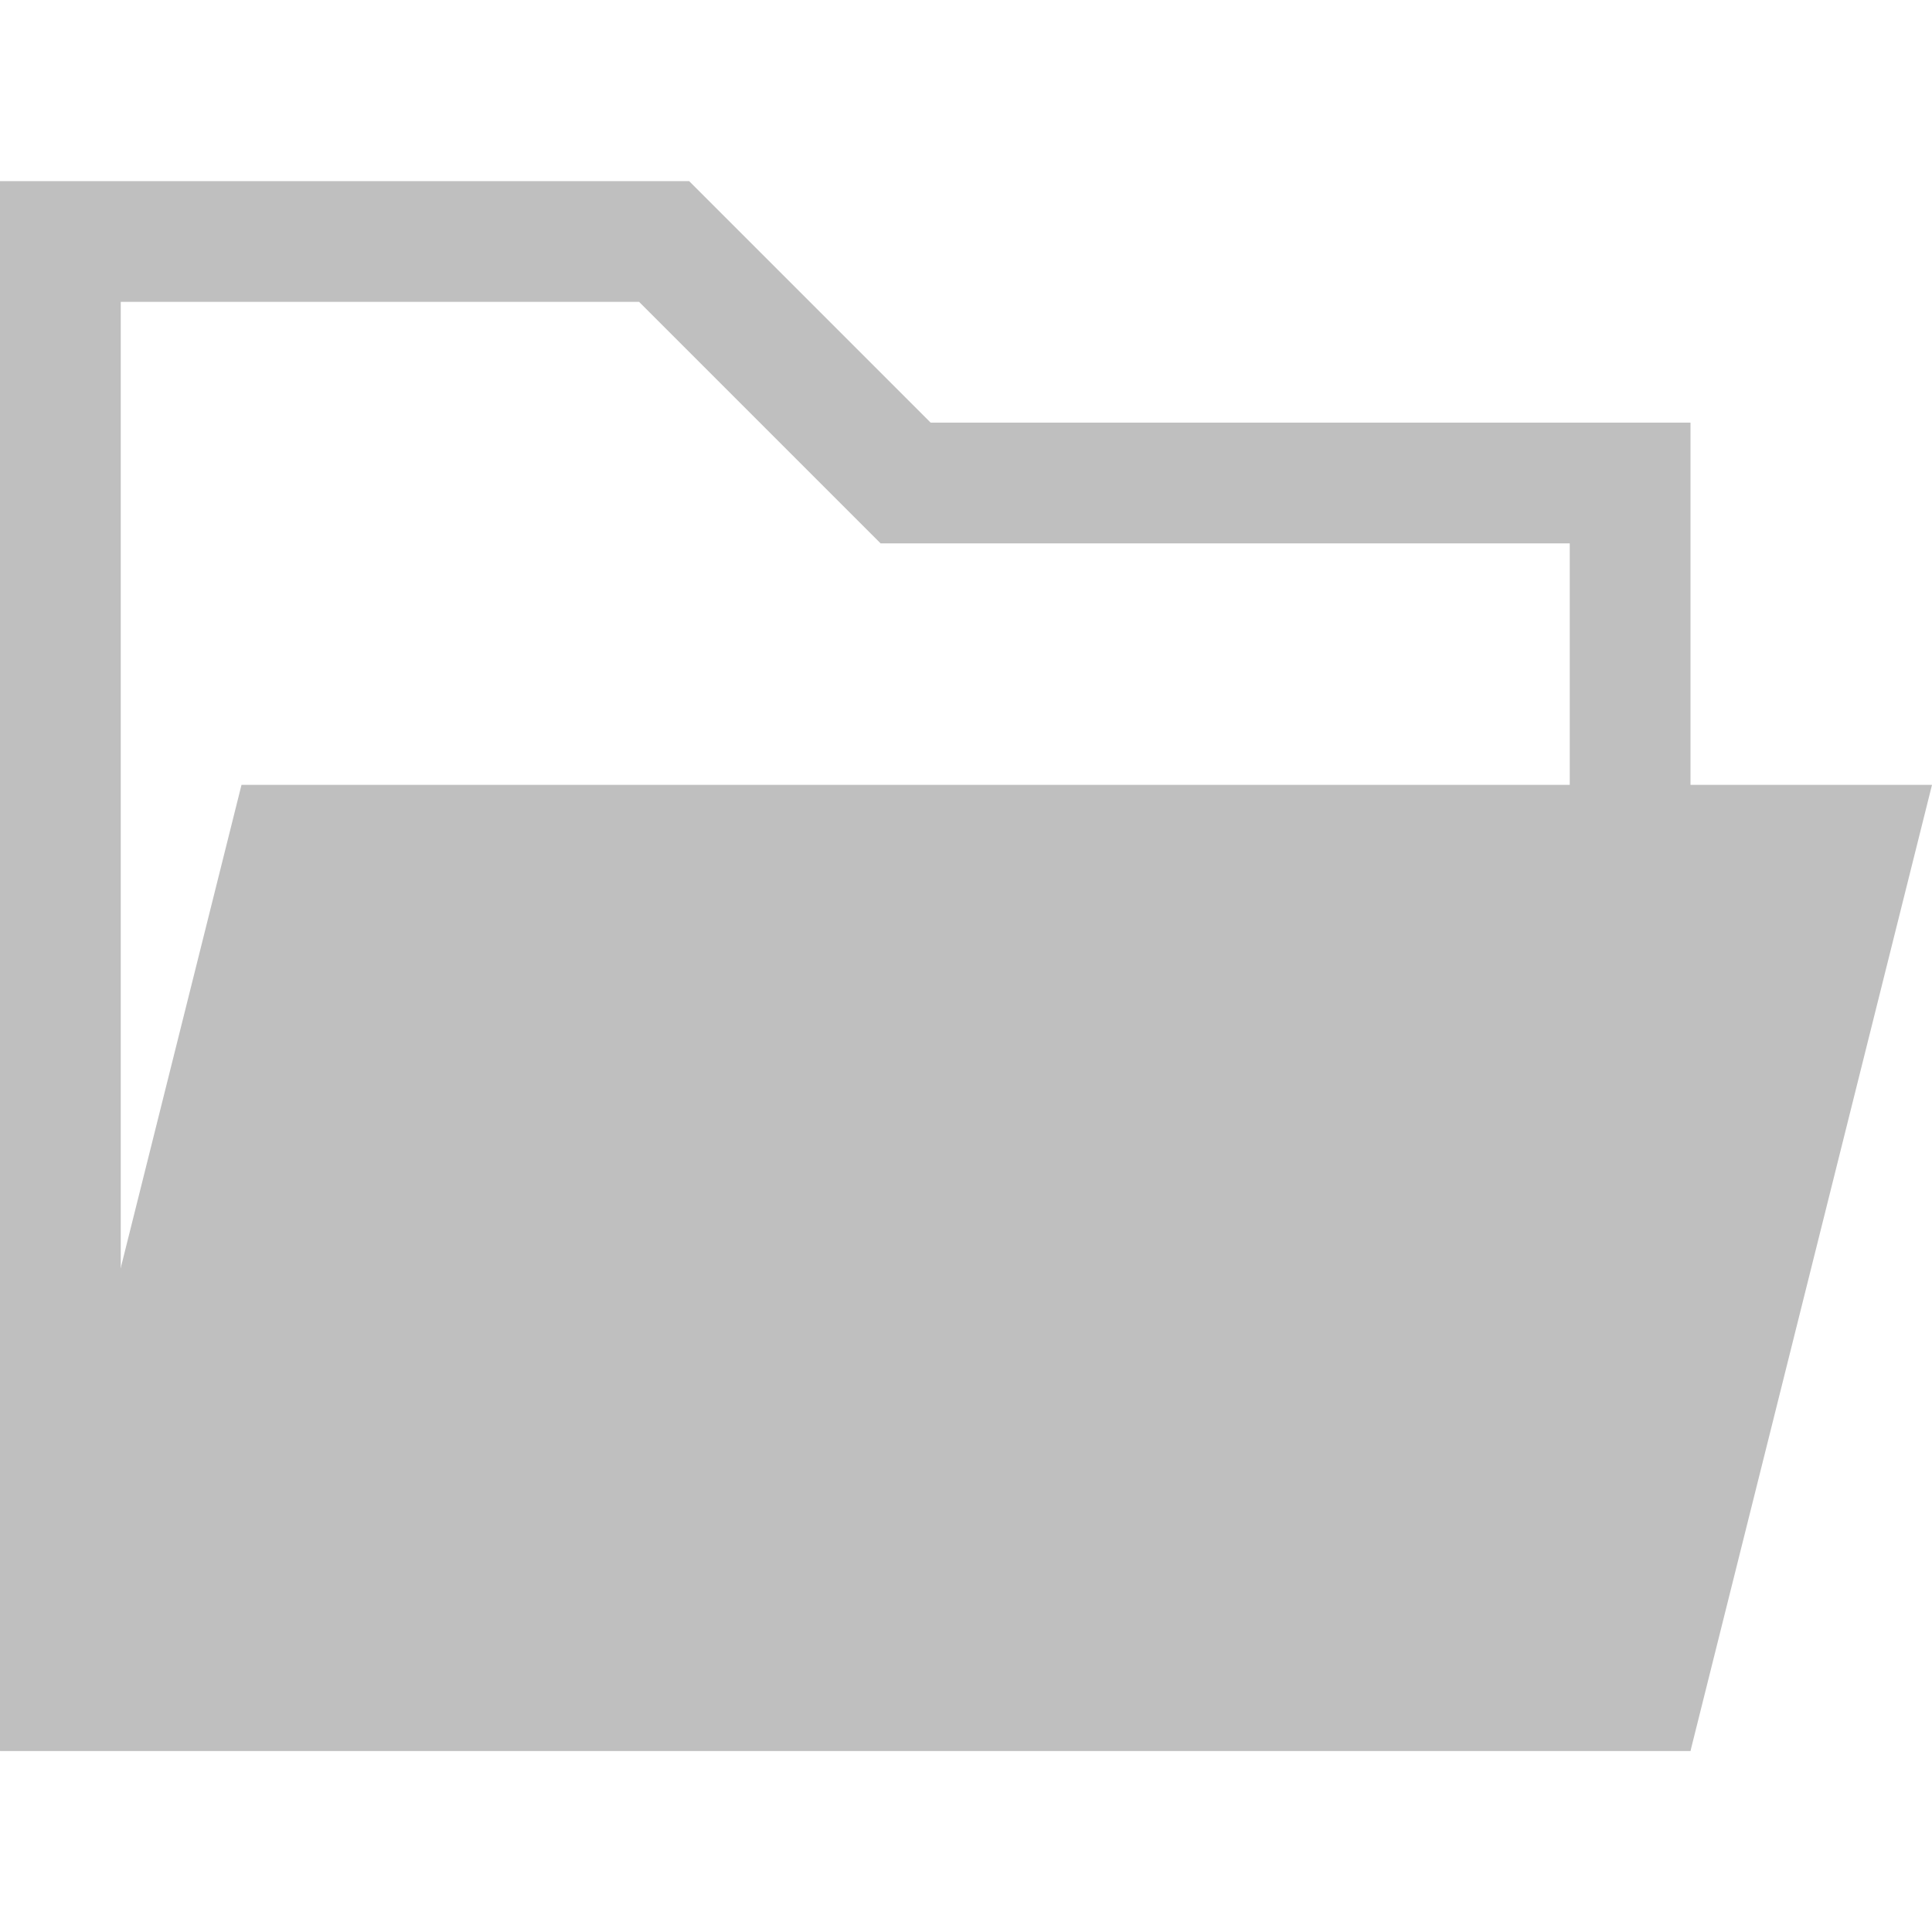 <svg xmlns="http://www.w3.org/2000/svg" width="320" height="320">
  <path fill="none" stroke="#bfbfbf" stroke-width="20" d="M 10 40 h 100 l 40 40 h 120 v 200 H 10 z"/>
  <path fill="#bfbfbf" d="M 0 290 h 280 l 40 -160 H 40 z"/>
</svg>